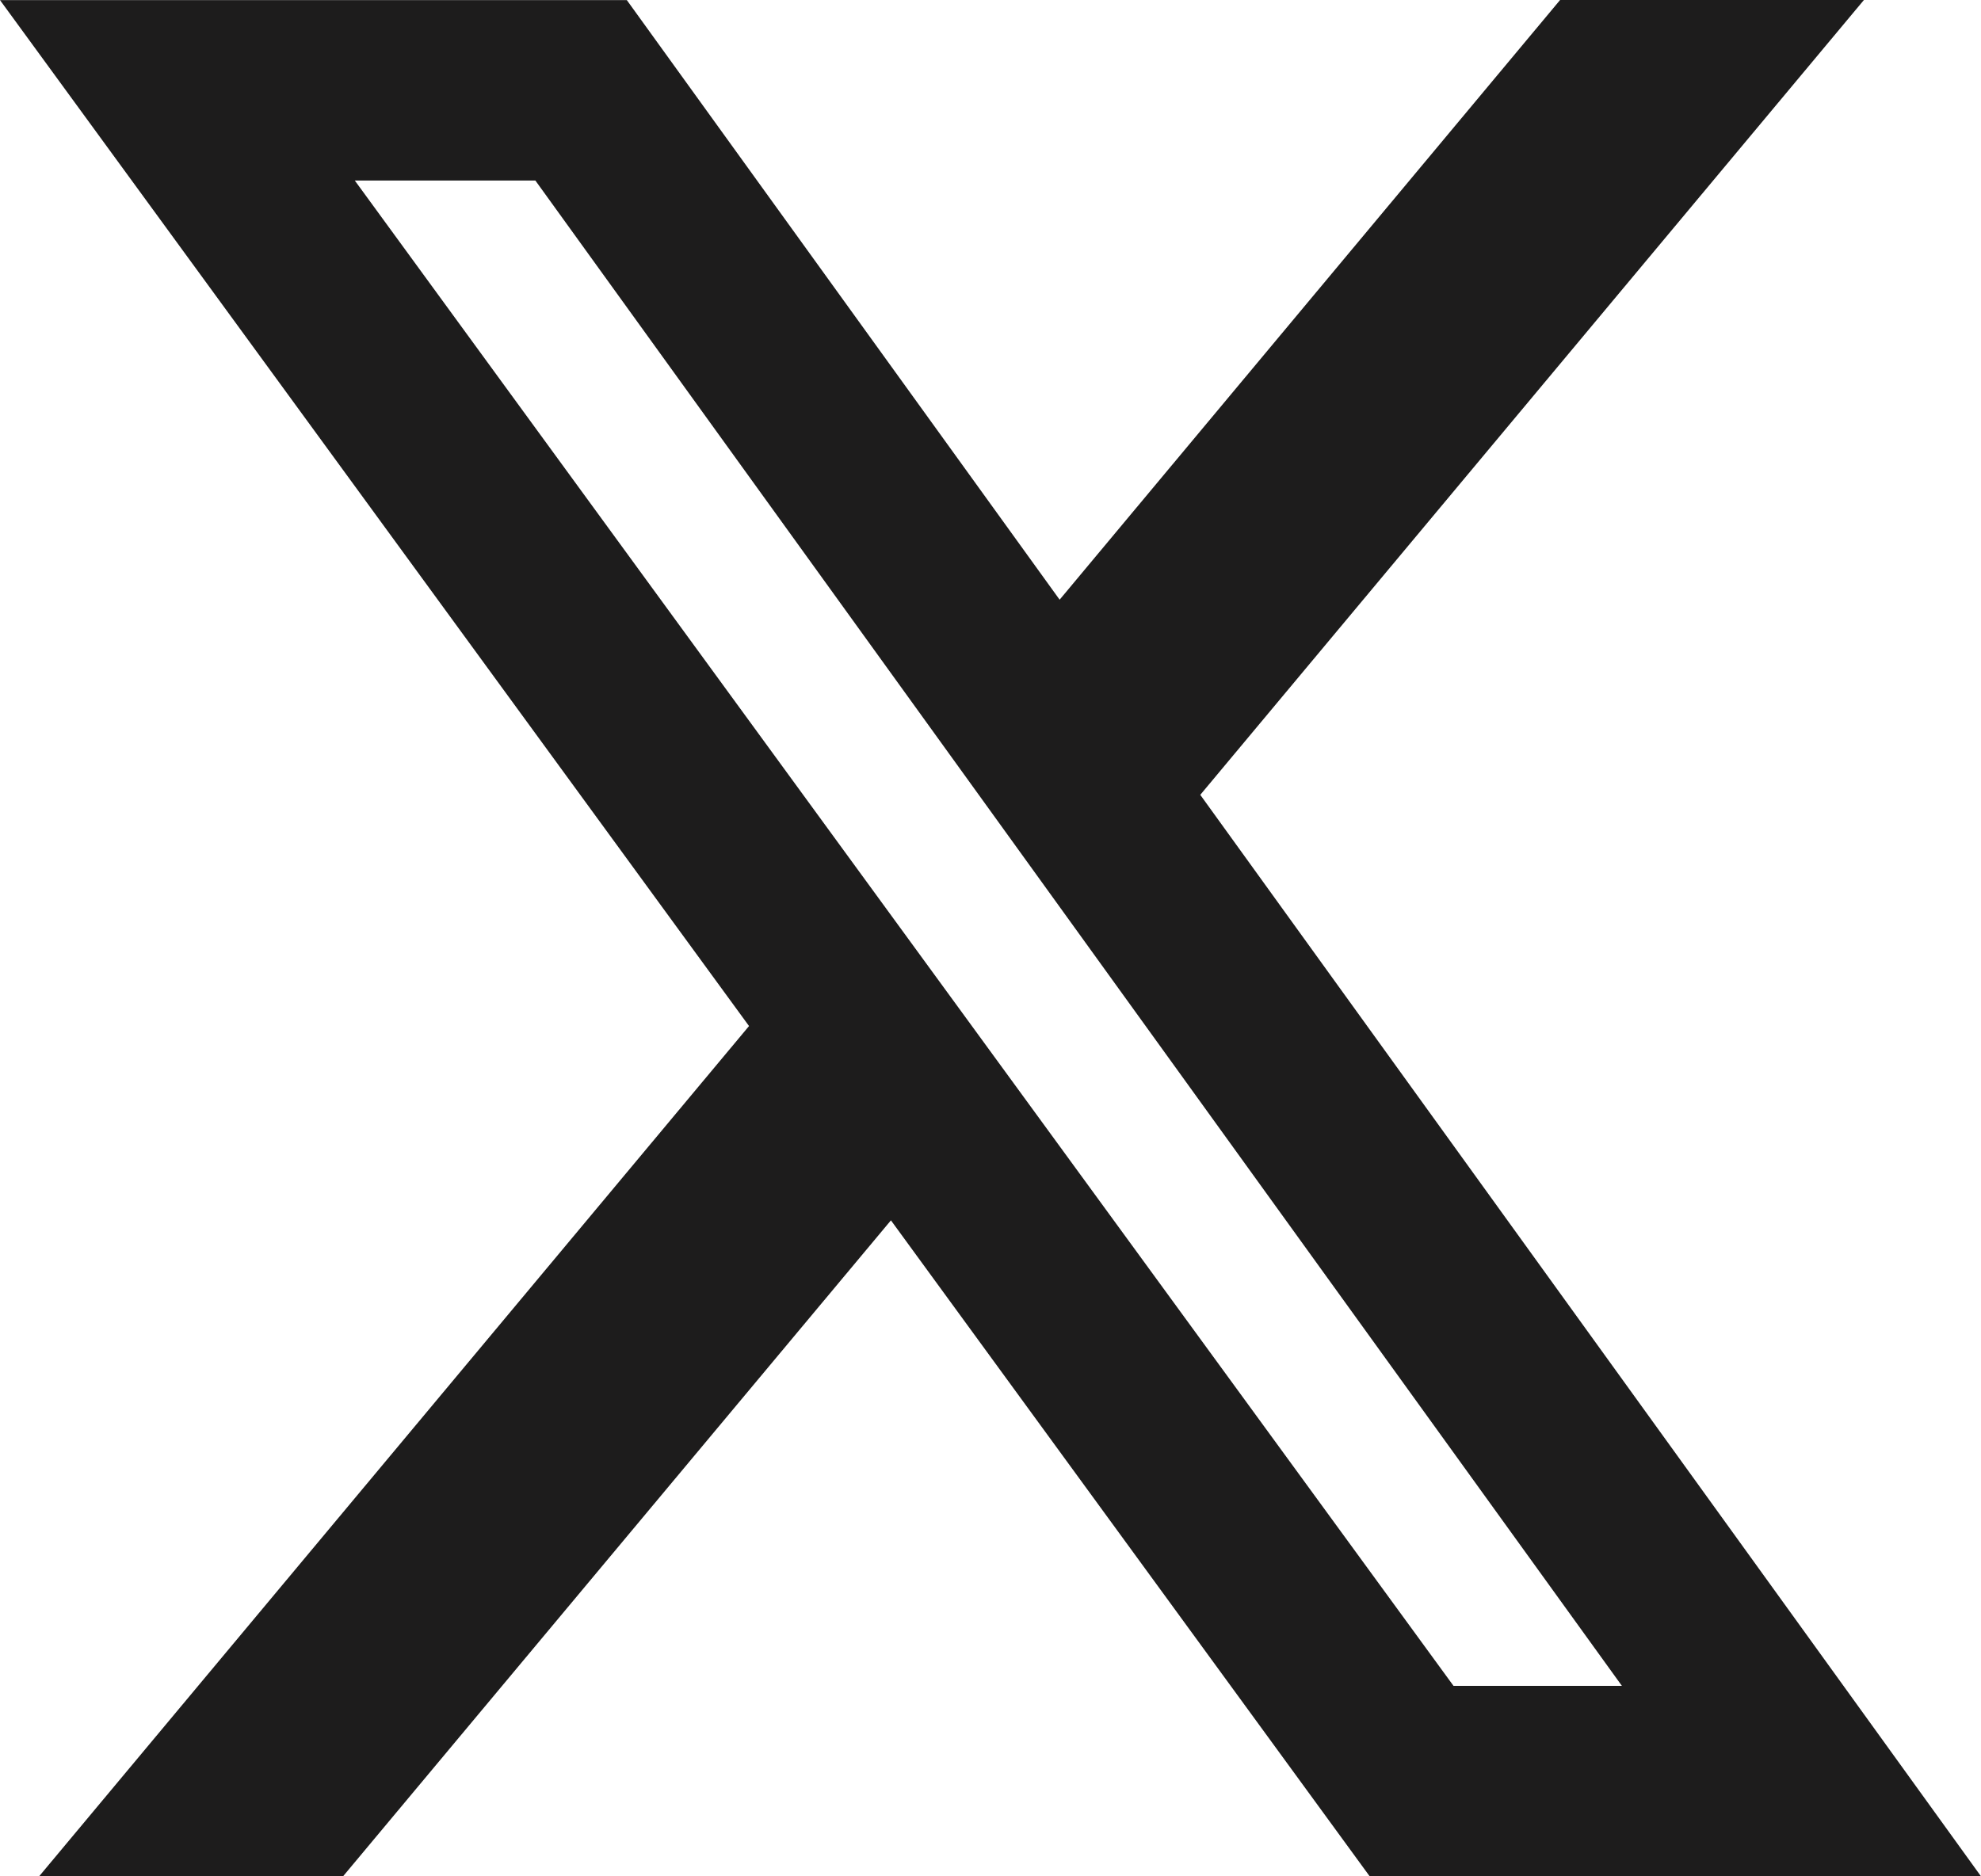 <svg width="19" height="18" viewBox="0 0 19 18" fill="none" xmlns="http://www.w3.org/2000/svg">
<path id="Vector" d="M14.963 0H17.877L11.512 7.625L19 18H13.137L8.545 11.707L3.29 18H0.375L7.184 9.843L0 0.001H6.012L10.163 5.753L14.963 0ZM13.941 16.173H15.556L5.135 1.732H3.403L13.941 16.173Z" fill="#1D1C1C"/>
</svg>
